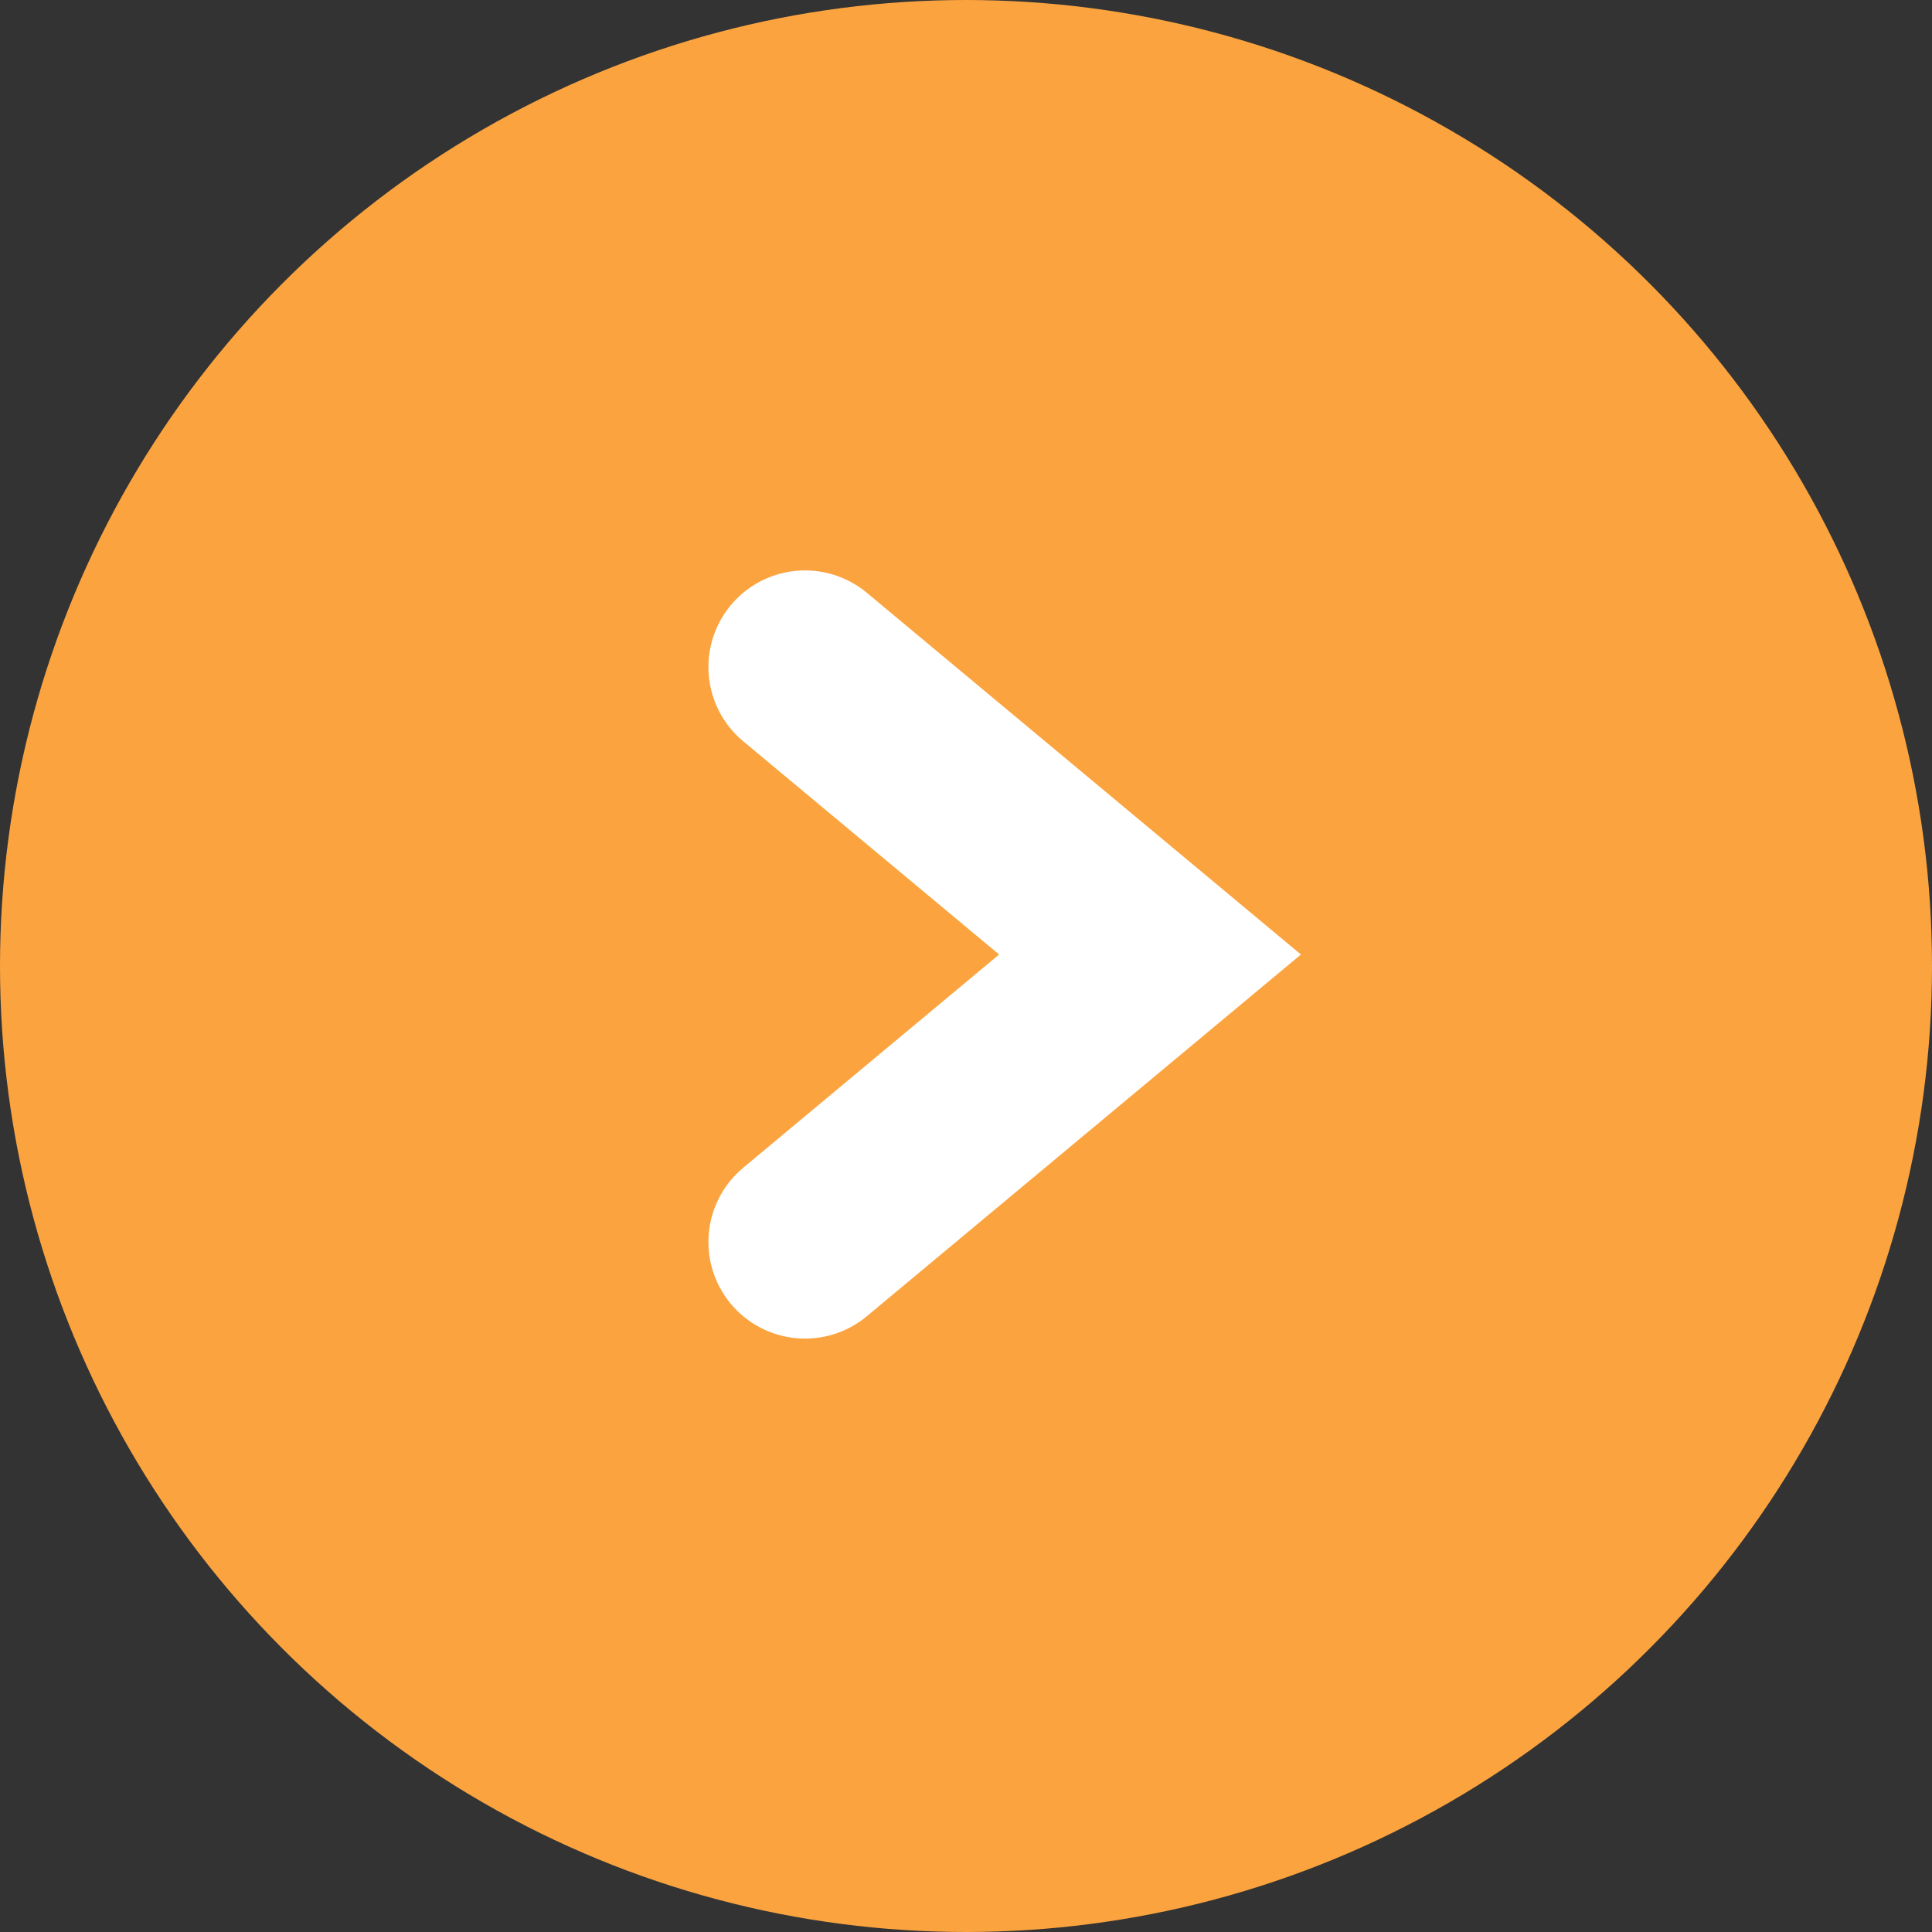 <svg width="40" height="40" viewBox="0 0 40 40" fill="none" xmlns="http://www.w3.org/2000/svg">
<rect x="0" y="0" width="40" height="40" fill="#333333" stroke="none"/>
<circle cx="20" cy="20" r="19" fill="#FBA43F" stroke="#FBA43F" stroke-width="2"/>
<path d="M16.667 13.81L23.81 19.762L16.667 25.714" stroke="white" stroke-width="4" stroke-linecap="round"/>
</svg>
